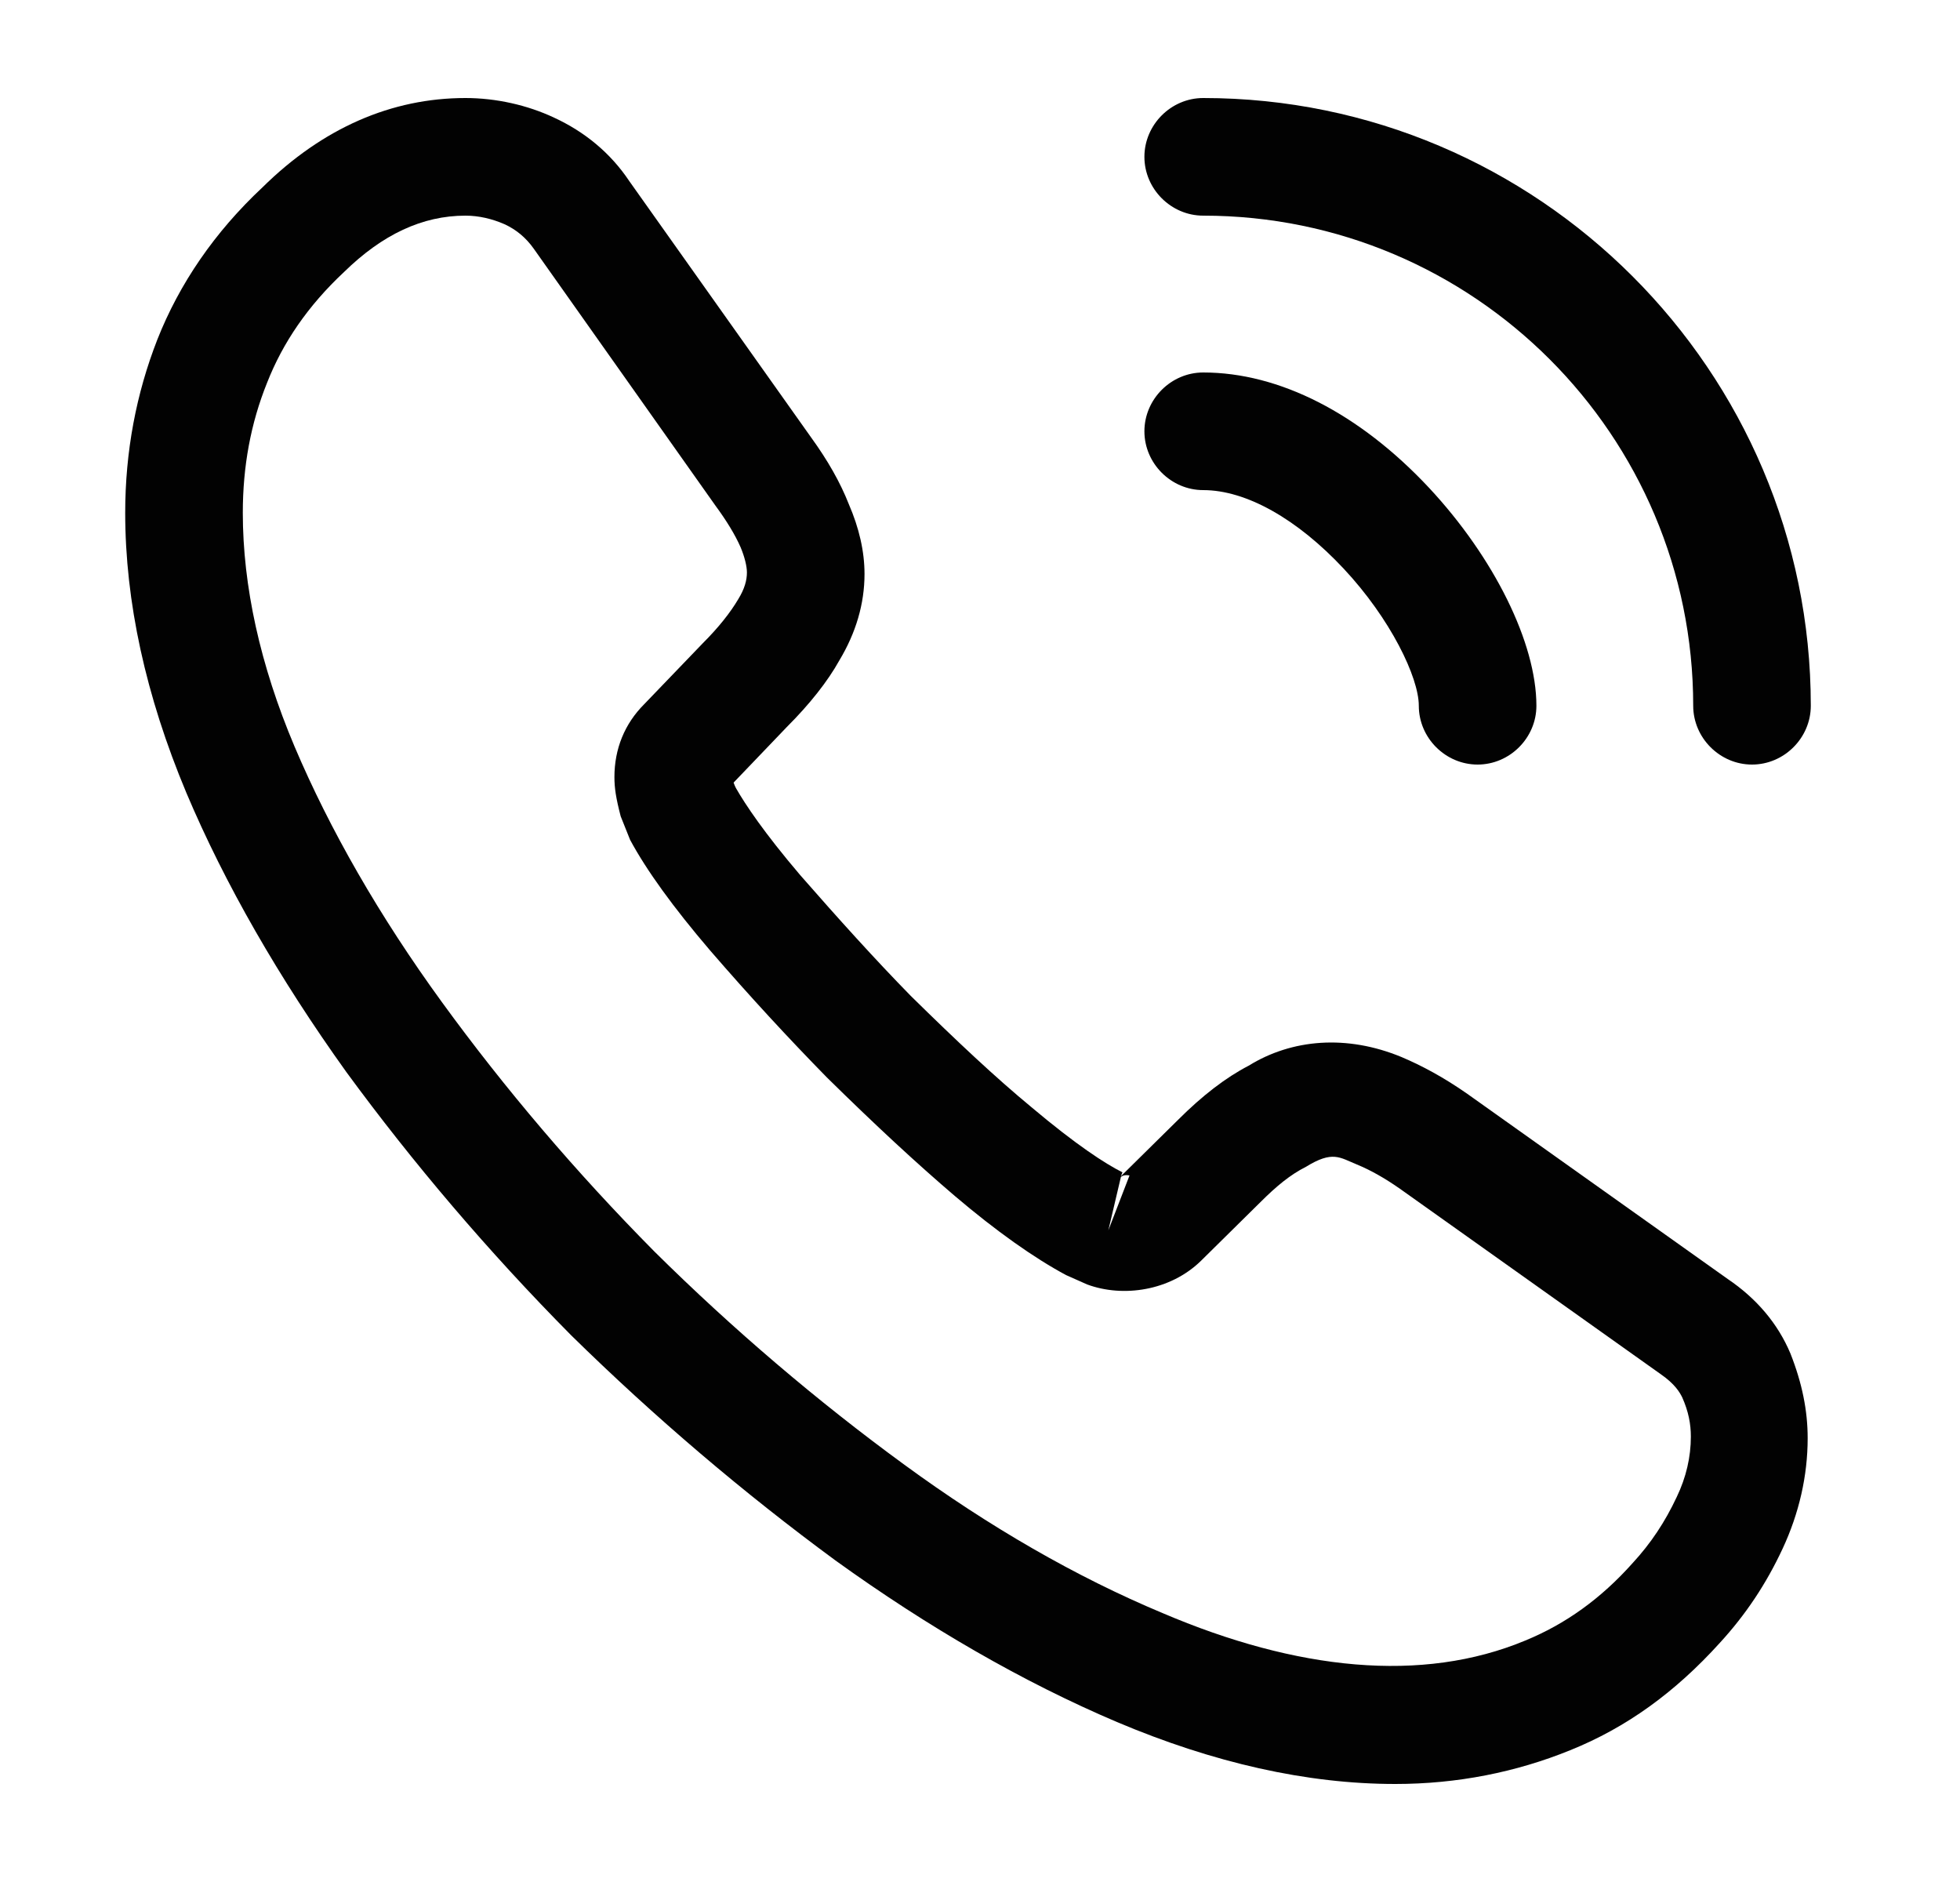 <svg width="25" height="24" viewBox="0 0 25 24" fill="none" xmlns="http://www.w3.org/2000/svg">
<path d="M17.797 22.75C16.667 22.75 15.477 22.48 14.247 21.96C13.047 21.45 11.837 20.75 10.657 19.9C9.487 19.04 8.357 18.08 7.287 17.03C6.227 15.96 5.267 14.83 4.417 13.67C3.557 12.47 2.867 11.27 2.377 10.11C1.857 8.87 1.597 7.67 1.597 6.54C1.597 5.76 1.737 5.02 2.007 4.33C2.287 3.62 2.737 2.96 3.347 2.39C4.117 1.63 4.997 1.25 5.937 1.25C6.327 1.25 6.727 1.34 7.067 1.5C7.457 1.68 7.787 1.95 8.027 2.31L10.347 5.58C10.557 5.87 10.717 6.15 10.827 6.43C10.957 6.73 11.027 7.03 11.027 7.32C11.027 7.7 10.917 8.07 10.707 8.42C10.557 8.69 10.327 8.98 10.037 9.27L9.357 9.98C9.367 10.01 9.377 10.03 9.387 10.05C9.507 10.26 9.747 10.62 10.207 11.16C10.697 11.72 11.157 12.23 11.617 12.7C12.207 13.28 12.697 13.74 13.157 14.12C13.727 14.6 14.097 14.84 14.317 14.95L14.297 15L15.027 14.28C15.337 13.97 15.637 13.74 15.927 13.59C16.477 13.25 17.177 13.19 17.877 13.48C18.137 13.59 18.417 13.74 18.717 13.95L22.037 16.31C22.407 16.56 22.677 16.88 22.837 17.26C22.987 17.64 23.057 17.99 23.057 18.34C23.057 18.82 22.947 19.3 22.737 19.75C22.527 20.2 22.267 20.59 21.937 20.95C21.367 21.58 20.747 22.03 20.027 22.32C19.337 22.6 18.587 22.75 17.797 22.75ZM5.937 2.75C5.387 2.75 4.877 2.99 4.387 3.47C3.927 3.9 3.607 4.37 3.407 4.88C3.197 5.4 3.097 5.95 3.097 6.54C3.097 7.47 3.317 8.48 3.757 9.52C4.207 10.58 4.837 11.68 5.637 12.78C6.437 13.88 7.347 14.95 8.347 15.96C9.347 16.95 10.427 17.87 11.537 18.68C12.617 19.47 13.727 20.11 14.827 20.57C16.537 21.3 18.137 21.47 19.457 20.92C19.967 20.71 20.417 20.39 20.827 19.93C21.057 19.68 21.237 19.41 21.387 19.09C21.507 18.84 21.567 18.58 21.567 18.32C21.567 18.16 21.537 18 21.457 17.82C21.427 17.76 21.367 17.65 21.177 17.52L17.857 15.16C17.657 15.02 17.477 14.92 17.307 14.85C17.087 14.76 16.997 14.67 16.657 14.88C16.457 14.98 16.277 15.13 16.077 15.33L15.317 16.08C14.927 16.46 14.327 16.55 13.867 16.38L13.597 16.26C13.187 16.04 12.707 15.7 12.177 15.25C11.697 14.84 11.177 14.36 10.547 13.74C10.057 13.24 9.567 12.71 9.057 12.12C8.587 11.57 8.247 11.1 8.037 10.71L7.917 10.41C7.857 10.18 7.837 10.05 7.837 9.91C7.837 9.55 7.967 9.23 8.217 8.98L8.967 8.2C9.167 8 9.317 7.81 9.417 7.64C9.497 7.51 9.527 7.4 9.527 7.3C9.527 7.22 9.497 7.1 9.447 6.98C9.377 6.82 9.267 6.64 9.127 6.45L6.807 3.17C6.707 3.03 6.587 2.93 6.437 2.86C6.277 2.79 6.107 2.75 5.937 2.75ZM14.297 15.01L14.137 15.69L14.407 14.99C14.357 14.98 14.317 14.99 14.297 15.01Z" fill="#020202"/>
<path d="M18.847 9.75C18.437 9.75 18.097 9.41 18.097 9C18.097 8.64 17.737 7.89 17.137 7.25C16.547 6.62 15.897 6.25 15.347 6.25C14.937 6.25 14.597 5.91 14.597 5.5C14.597 5.09 14.937 4.75 15.347 4.75C16.317 4.75 17.337 5.27 18.227 6.22C19.057 7.11 19.597 8.2 19.597 9C19.597 9.41 19.257 9.75 18.847 9.75Z" fill="#020202"/>
<path d="M22.347 9.75C21.937 9.75 21.597 9.41 21.597 9C21.597 5.55 18.797 2.75 15.347 2.75C14.937 2.75 14.597 2.41 14.597 2C14.597 1.59 14.937 1.25 15.347 1.25C19.617 1.25 23.097 4.73 23.097 9C23.097 9.41 22.757 9.75 22.347 9.75Z" fill="#020202"/>
</svg>
